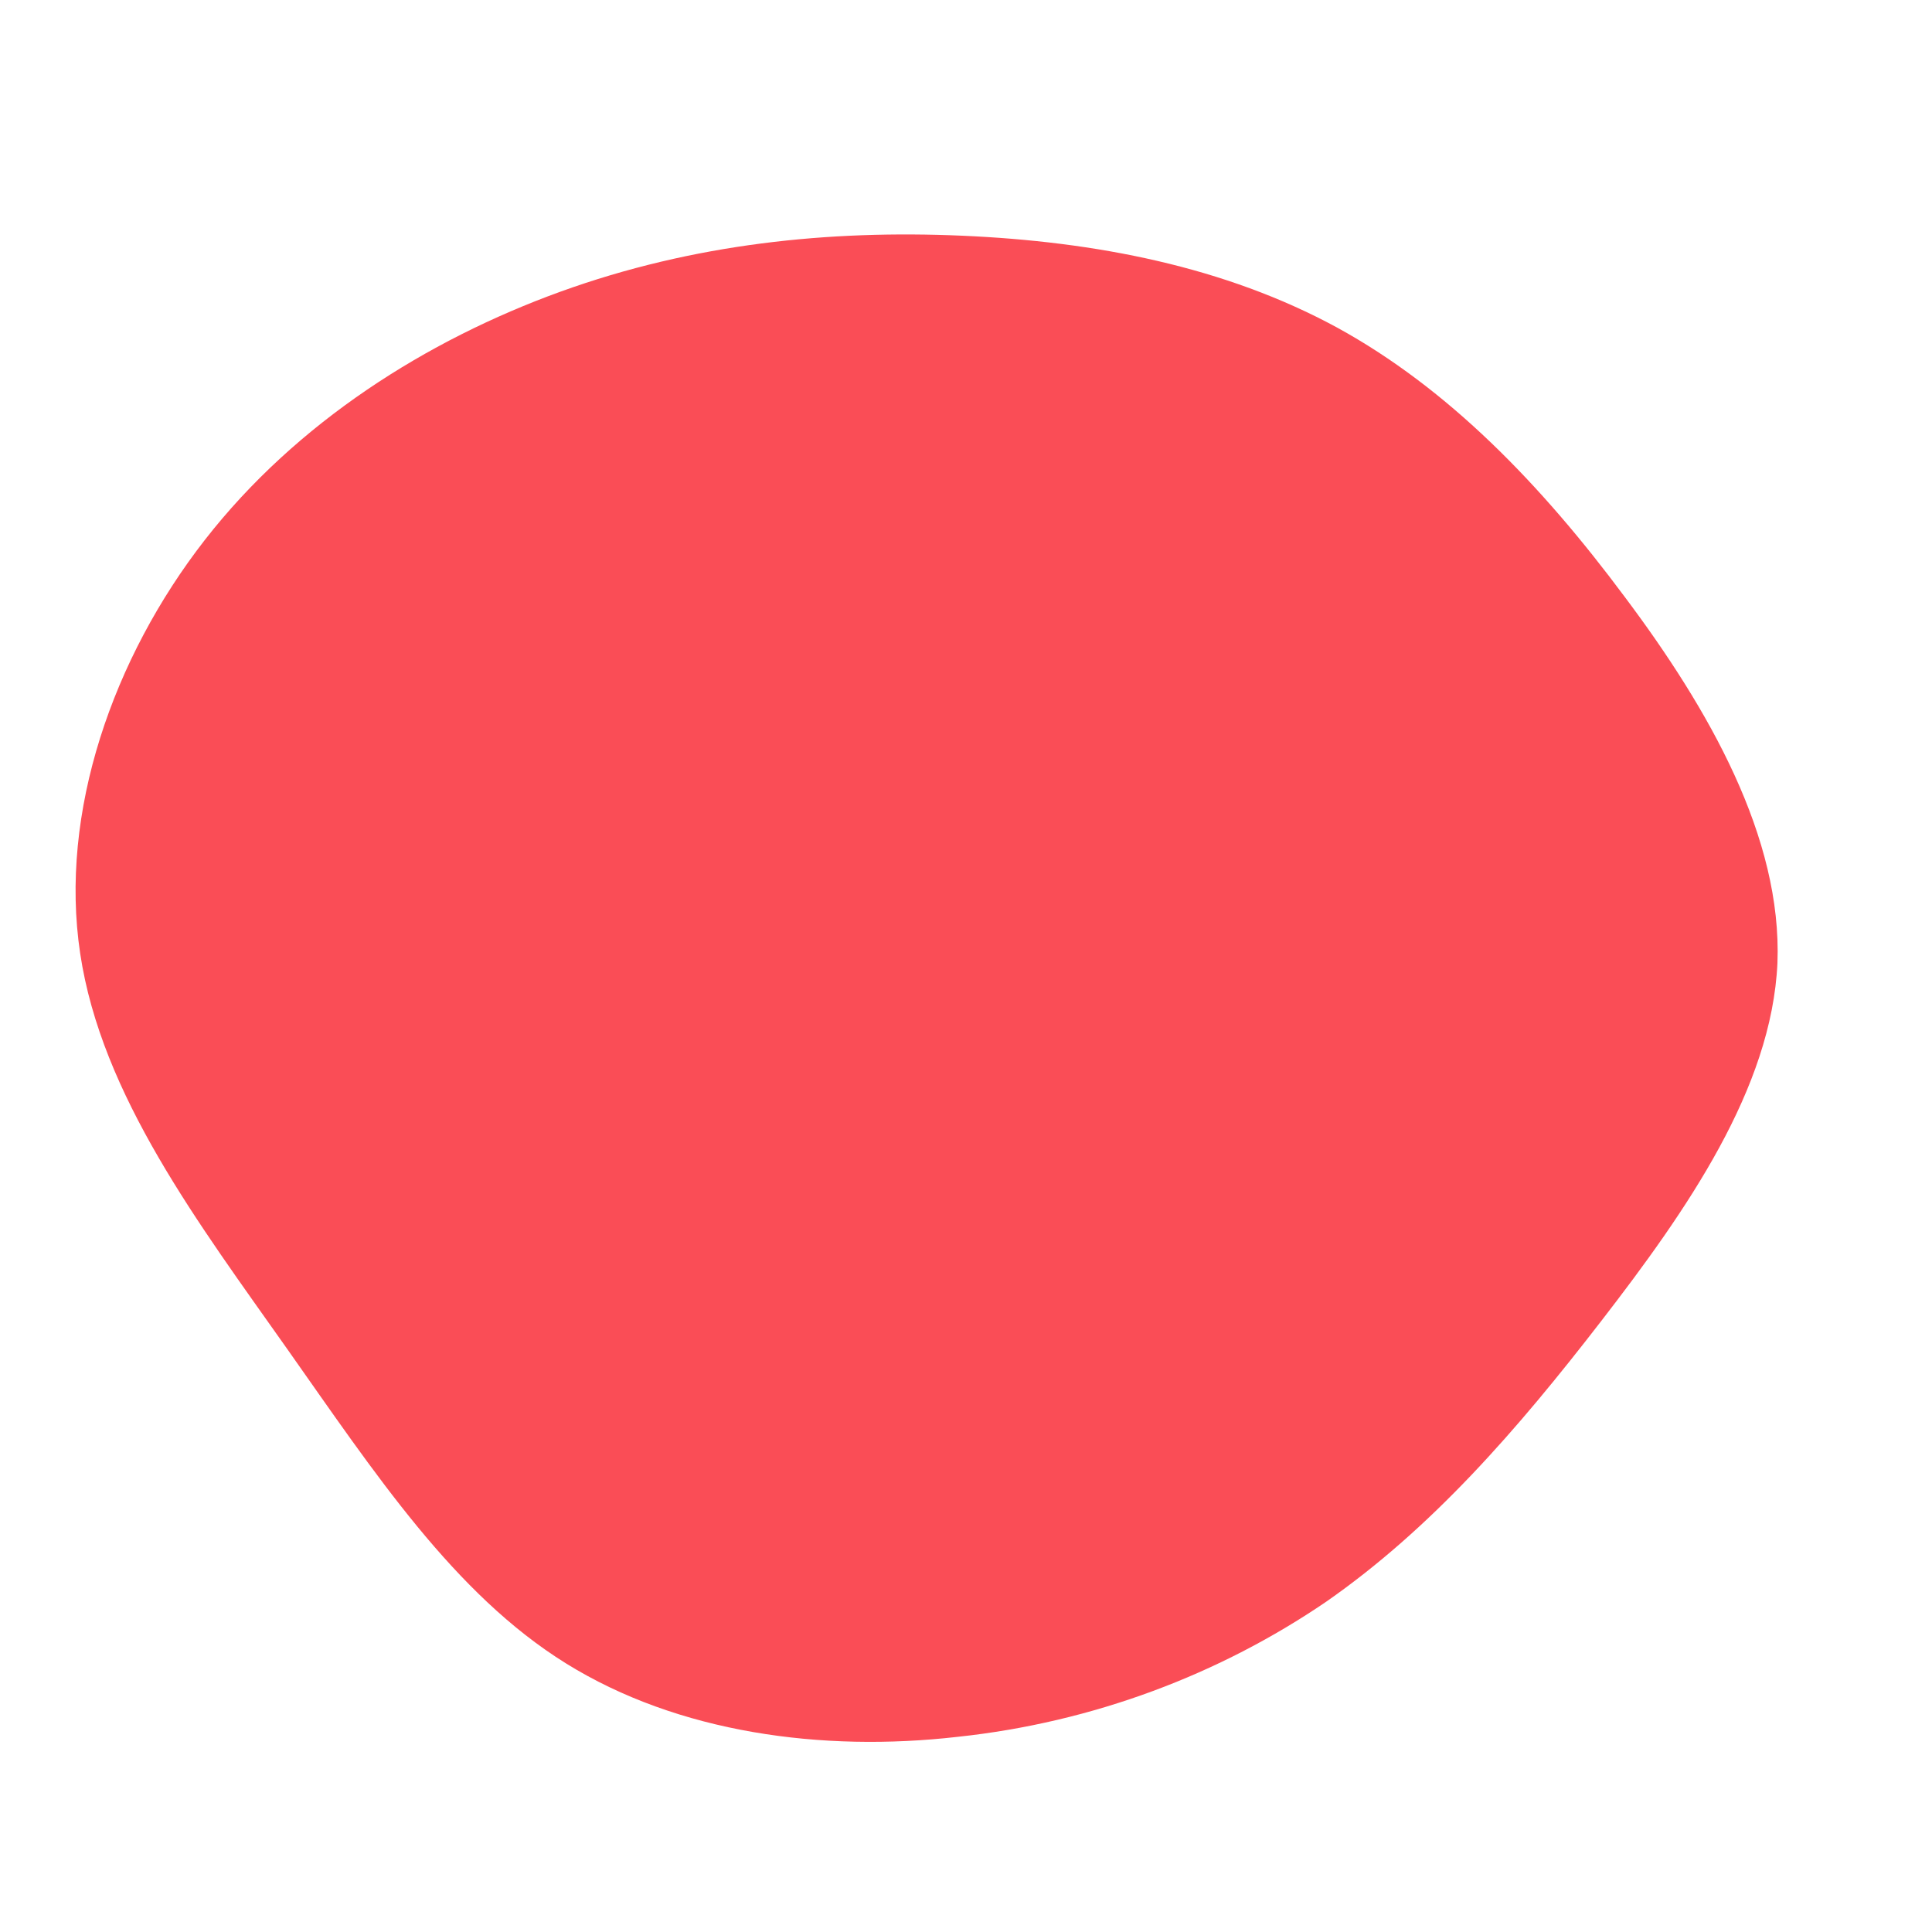 <?xml version="1.0" standalone="no"?>
<svg viewBox="0 0 200 200" xmlns="http://www.w3.org/2000/svg">
  <path fill="#FA4D56" d="M38.4,-66.1C49.9,-59.8,59.5,-49.9,68.2,-38.2C76.9,-26.6,84.5,-13.3,84,-0.3C83.4,12.7,74.6,25.3,65.8,36.7C57,48.1,48.2,58.2,37.3,65.8C26.3,73.3,13.2,78.3,-0.9,79.8C-14.9,81.4,-29.8,79.4,-41.4,72.2C-53,65,-61.2,52.5,-70.3,39.6C-79.4,26.7,-89.5,13.4,-91.7,-1.3C-93.9,-15.9,-88.3,-31.9,-78.8,-44.1C-69.3,-56.3,-55.8,-64.8,-42,-69.8C-28.2,-74.8,-14.1,-76.2,-0.4,-75.6C13.4,-75,26.8,-72.4,38.4,-66.1Z" transform="translate(100 100)" />
</svg>
